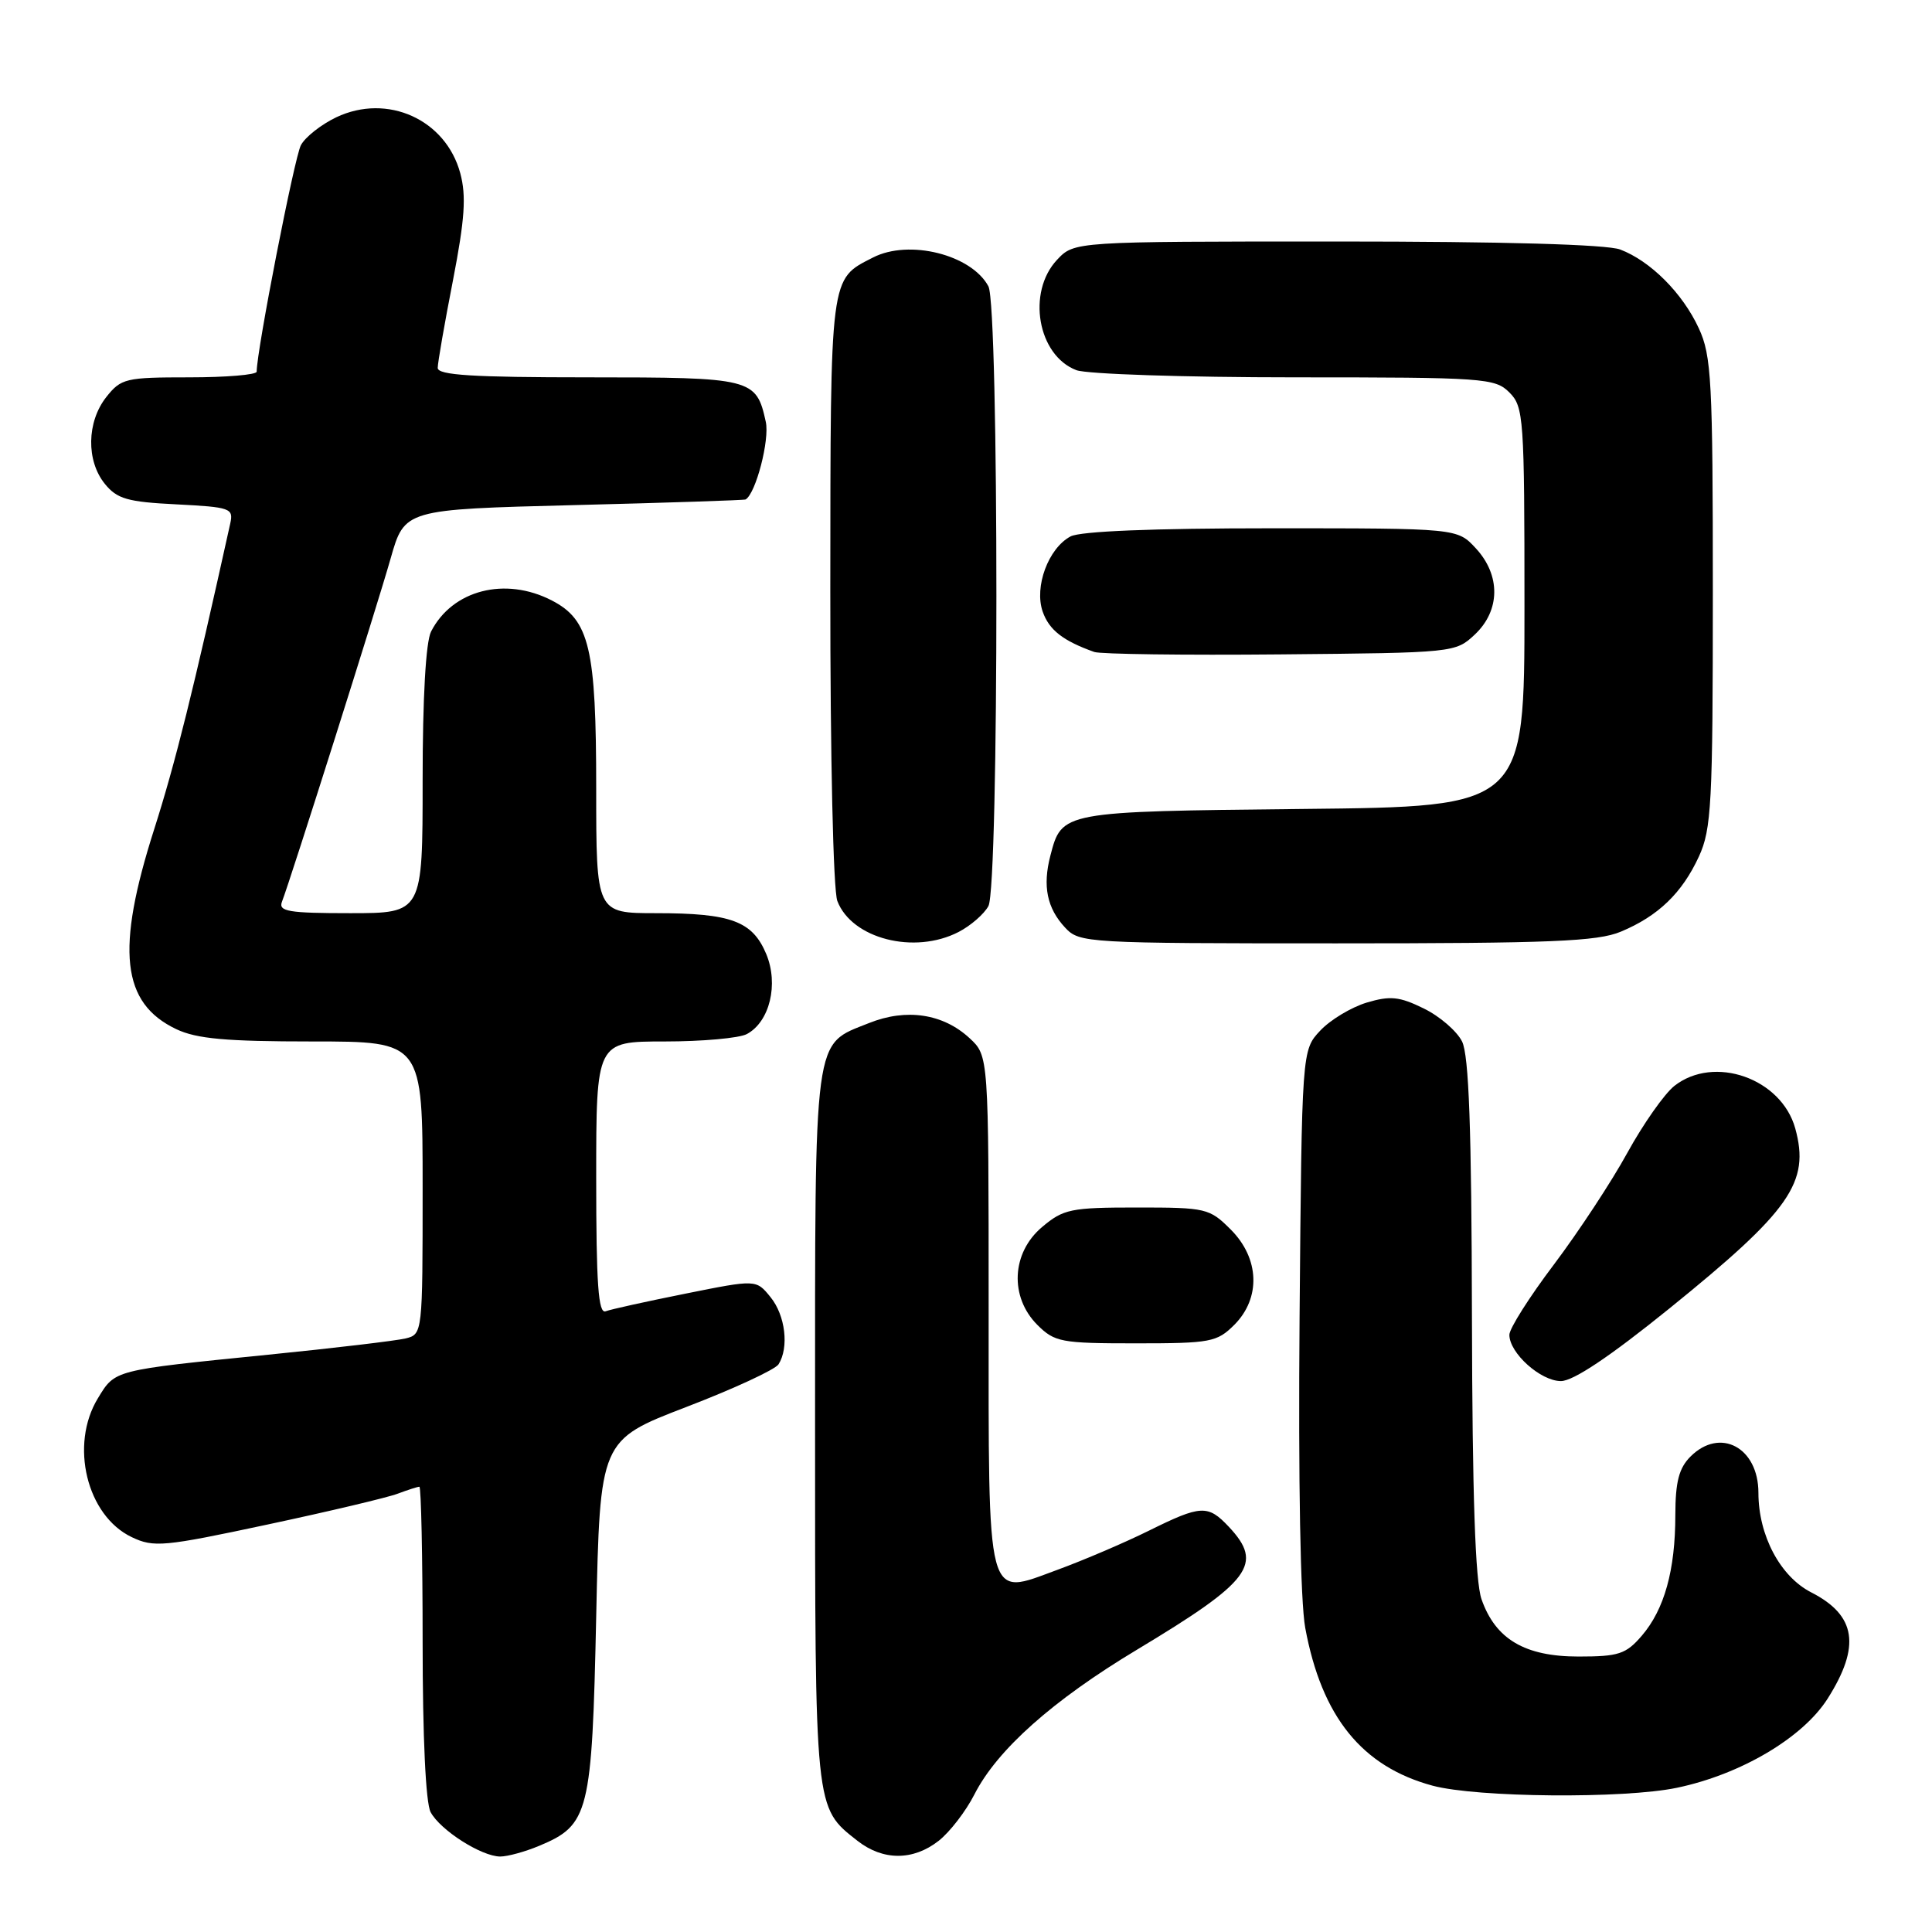 <?xml version="1.0" encoding="UTF-8" standalone="no"?>
<!DOCTYPE svg PUBLIC "-//W3C//DTD SVG 1.1//EN" "http://www.w3.org/Graphics/SVG/1.1/DTD/svg11.dtd" >
<svg xmlns="http://www.w3.org/2000/svg" xmlns:xlink="http://www.w3.org/1999/xlink" version="1.1" viewBox="0 0 256 256">
 <g >
 <path fill="currentColor"
d=" M 71.45 244.58 C 78.06 241.82 78.44 240.28 79.00 214.21 C 79.50 190.83 79.50 190.83 90.92 186.44 C 97.21 184.03 102.71 181.48 103.16 180.78 C 104.57 178.55 104.07 174.30 102.10 171.88 C 100.20 169.53 100.20 169.53 90.85 171.41 C 85.71 172.44 80.94 173.49 80.25 173.75 C 79.28 174.11 79.00 170.17 79.00 156.11 C 79.00 138.00 79.00 138.00 88.07 138.00 C 93.05 138.00 97.95 137.56 98.96 137.02 C 101.99 135.40 103.20 130.41 101.53 126.41 C 99.70 122.05 96.88 121.00 86.93 121.00 C 79.00 121.00 79.00 121.00 79.00 104.47 C 79.00 85.90 78.12 82.15 73.13 79.57 C 66.95 76.37 59.94 78.17 57.12 83.68 C 56.42 85.05 56.00 92.47 56.00 103.43 C 56.00 121.00 56.00 121.00 46.39 121.00 C 38.24 121.00 36.87 120.77 37.36 119.49 C 38.54 116.43 49.98 80.29 51.76 74.00 C 53.61 67.50 53.61 67.50 76.05 66.93 C 88.40 66.62 98.64 66.28 98.80 66.18 C 100.16 65.36 102.00 58.27 101.47 55.89 C 100.21 50.13 99.69 50.00 77.93 50.00 C 62.65 50.00 58.00 49.71 58.00 48.75 C 58.00 48.06 58.91 42.84 60.02 37.15 C 61.59 29.03 61.80 25.98 60.99 22.96 C 59.07 15.83 51.33 12.33 44.56 15.54 C 42.57 16.49 40.45 18.15 39.87 19.24 C 39.02 20.83 34.03 46.35 34.01 49.25 C 34.00 49.66 29.98 50.00 25.07 50.00 C 16.62 50.00 16.04 50.14 14.07 52.63 C 11.49 55.92 11.41 61.05 13.89 64.11 C 15.51 66.11 16.88 66.51 23.38 66.83 C 30.54 67.20 30.96 67.34 30.51 69.36 C 25.61 91.53 23.24 101.07 20.43 109.88 C 15.32 125.87 16.10 132.92 23.36 136.37 C 26.06 137.65 29.96 138.00 41.40 138.00 C 56.00 138.00 56.00 138.00 56.00 157.39 C 56.00 176.67 55.99 176.79 53.75 177.35 C 52.51 177.65 44.30 178.63 35.50 179.51 C 14.94 181.58 15.28 181.49 12.97 185.28 C 9.21 191.45 11.49 200.84 17.46 203.68 C 20.37 205.07 21.69 204.95 35.44 202.01 C 43.60 200.27 51.37 198.43 52.70 197.92 C 54.04 197.42 55.33 197.00 55.57 197.00 C 55.80 197.00 56.00 206.25 56.00 217.57 C 56.00 230.19 56.41 238.90 57.06 240.12 C 58.34 242.51 63.80 245.99 66.28 246.00 C 67.26 246.00 69.59 245.36 71.45 244.58 Z  M 124.39 243.91 C 125.86 242.75 127.99 239.99 129.12 237.76 C 132.14 231.84 139.49 225.30 150.66 218.59 C 165.78 209.50 167.46 207.25 162.83 202.31 C 160.05 199.36 159.15 199.40 152.22 202.83 C 149.07 204.39 143.63 206.72 140.11 208.01 C 130.58 211.50 131.00 213.10 131.00 173.26 C 131.00 139.90 131.00 139.90 128.47 137.56 C 124.96 134.31 120.09 133.58 115.15 135.56 C 107.71 138.54 108.00 136.34 108.00 189.01 C 108.00 240.16 107.93 239.44 113.61 243.91 C 117.00 246.57 121.00 246.57 124.39 243.91 Z  M 222.20 236.89 C 230.67 235.12 238.88 230.26 242.17 225.08 C 246.58 218.12 245.95 214.04 240.00 211.00 C 235.89 208.90 233.00 203.45 233.00 197.81 C 233.00 191.79 227.92 189.08 224.00 193.00 C 222.47 194.53 222.00 196.34 221.99 200.75 C 221.99 208.06 220.54 213.26 217.54 216.75 C 215.45 219.18 214.48 219.50 209.16 219.50 C 202.05 219.50 198.16 217.20 196.31 211.91 C 195.48 209.54 195.09 198.10 195.04 174.50 C 194.99 149.53 194.64 139.84 193.73 138.00 C 193.04 136.62 190.76 134.65 188.64 133.62 C 185.42 132.04 184.21 131.92 181.09 132.85 C 179.05 133.47 176.28 135.13 174.94 136.56 C 172.50 139.16 172.50 139.16 172.20 174.60 C 172.02 196.37 172.31 212.22 172.95 215.70 C 175.13 227.48 180.46 234.08 189.82 236.61 C 195.70 238.19 215.18 238.36 222.20 236.89 Z  M 221.19 173.39 C 237.26 160.39 239.85 156.68 237.88 149.52 C 236.04 142.88 227.13 139.75 221.86 143.89 C 220.54 144.94 217.74 148.92 215.64 152.74 C 213.55 156.56 209.17 163.21 205.92 167.53 C 202.66 171.84 200.00 176.04 200.00 176.87 C 200.00 179.29 204.14 183.00 206.83 183.00 C 208.47 183.00 213.31 179.76 221.19 173.39 Z  M 163.55 175.55 C 167.09 172.00 166.90 166.74 163.08 162.92 C 160.26 160.10 159.82 160.00 150.65 160.00 C 141.89 160.00 140.91 160.20 138.08 162.59 C 134.03 166.00 133.75 171.84 137.45 175.55 C 139.75 177.84 140.59 178.00 150.50 178.00 C 160.41 178.00 161.25 177.84 163.55 175.55 Z  M 127.02 123.49 C 128.63 122.66 130.40 121.11 130.97 120.06 C 132.38 117.43 132.38 40.57 130.97 37.94 C 128.72 33.74 120.46 31.67 115.68 34.12 C 109.93 37.06 110.05 36.14 110.02 78.18 C 110.01 100.37 110.41 117.94 110.95 119.38 C 112.86 124.39 121.16 126.52 127.02 123.49 Z  M 214.77 123.45 C 219.71 121.39 222.88 118.34 225.11 113.50 C 226.78 109.88 226.96 106.53 226.96 78.50 C 226.96 50.43 226.78 47.12 225.10 43.50 C 222.95 38.84 218.69 34.58 214.68 33.06 C 212.89 32.39 199.24 32.00 177.11 32.00 C 142.35 32.00 142.35 32.00 140.07 34.42 C 136.03 38.72 137.49 47.10 142.63 49.05 C 144.00 49.57 157.03 50.00 171.57 50.00 C 196.67 50.00 198.10 50.10 200.00 52.00 C 201.90 53.90 202.00 55.33 202.00 80.44 C 202.00 106.89 202.00 106.89 172.65 107.19 C 140.65 107.53 140.70 107.52 139.18 113.38 C 138.13 117.42 138.73 120.34 141.14 122.92 C 143.03 124.95 143.93 125.00 177.07 125.00 C 205.49 125.00 211.67 124.75 214.77 123.45 Z  M 195.42 84.08 C 198.81 80.89 198.86 76.22 195.55 72.65 C 193.10 70.00 193.10 70.00 168.48 70.00 C 152.79 70.00 143.14 70.39 141.85 71.08 C 138.91 72.65 137.02 77.75 138.16 81.04 C 139.01 83.47 140.84 84.91 145.00 86.39 C 145.82 86.68 156.93 86.83 169.67 86.71 C 192.68 86.50 192.86 86.48 195.42 84.08 Z "/>
</g>
</svg>